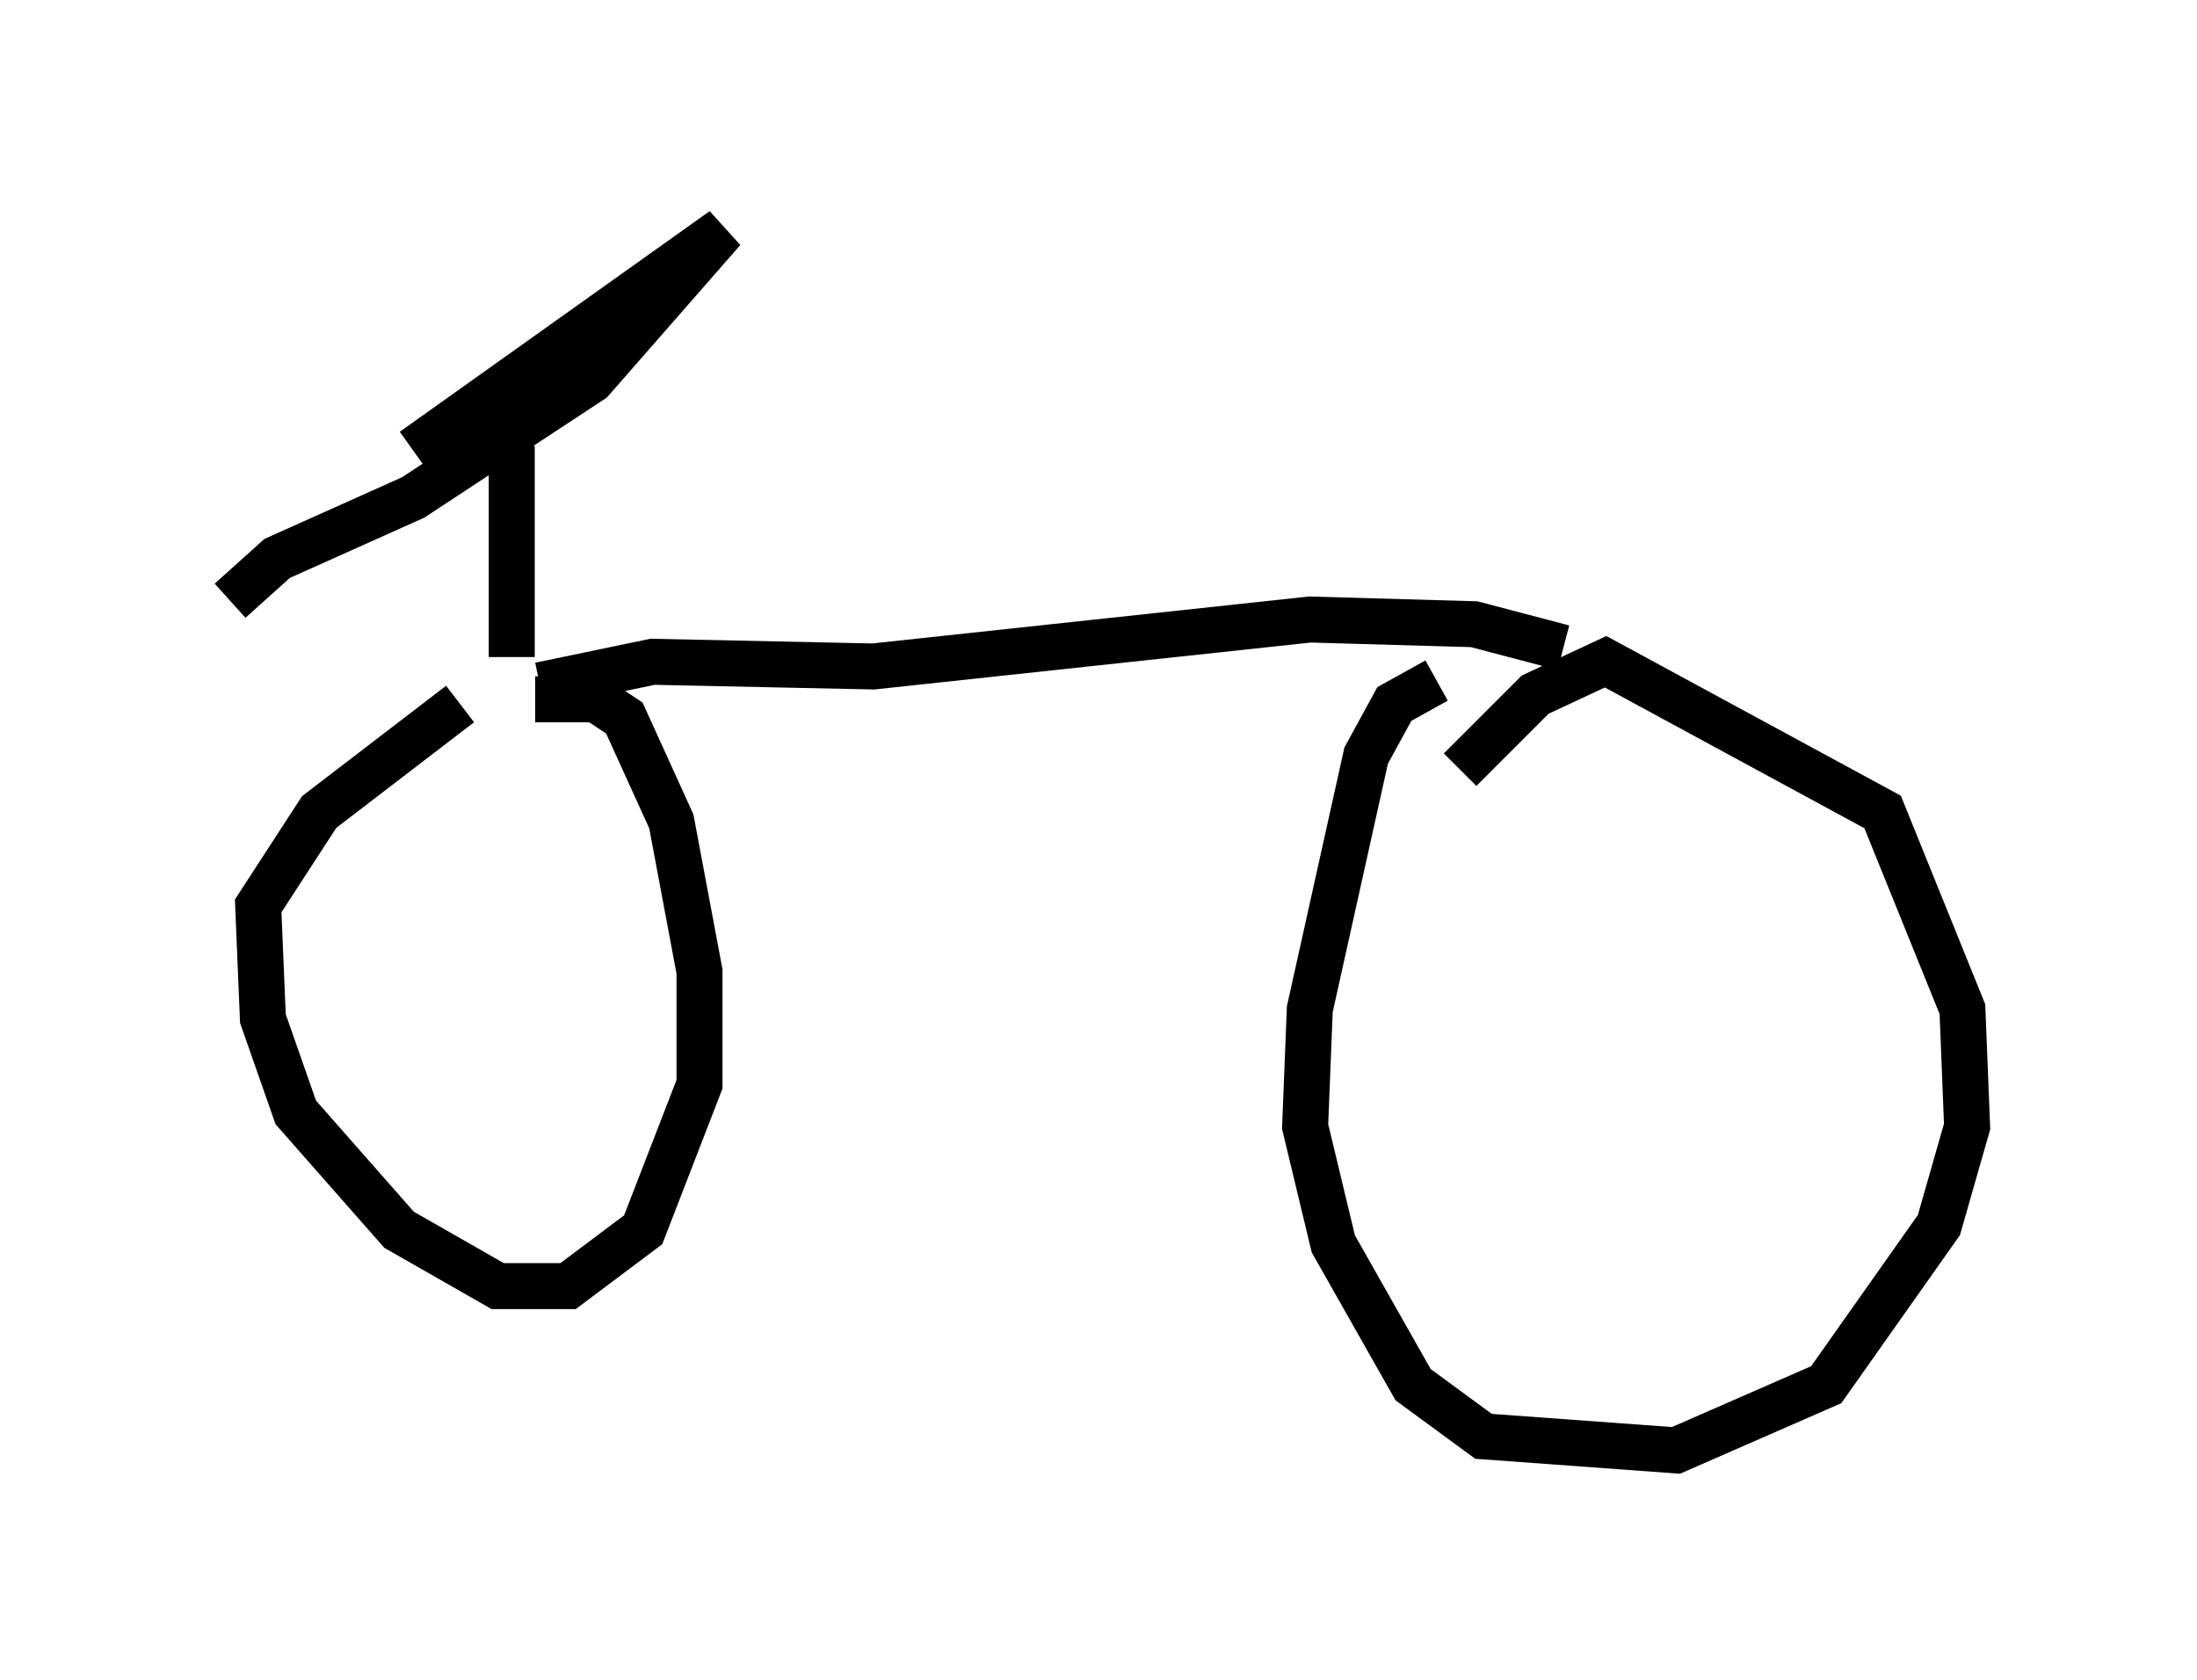 <?xml version="1.0" encoding="utf-8" ?>
<svg baseProfile="full" height="36.542" version="1.1" width="47.771" xmlns="http://www.w3.org/2000/svg" xmlns:ev="http://www.w3.org/2001/xml-events" xmlns:xlink="http://www.w3.org/1999/xlink"><defs /><rect fill="white" height="36.542" width="47.771" x="0" y="0" /><path d="M9.696, 16.331 m1.94, -1.123 l1.327, 0.0 0.613, 0.408 l1.021, 2.246 0.613, 3.267 l0.0, 2.45 -1.225, 3.165 l-1.633, 1.225 -1.531, 0.0 l-2.144, -1.225 -2.246, -2.552 l-0.715, -2.042 -0.102, -2.45 l1.327, -2.042 3.063, -2.348 m21.744, 1.429 l1.633, -1.633 1.531, -0.715 l6.023, 3.267 1.735, 4.288 l0.102, 2.552 -0.613, 2.144 l-2.45, 3.471 -3.267, 1.429 l-4.185, -0.306 -1.531, -1.123 l-1.735, -3.063 -0.613, -2.552 l0.102, -2.552 1.225, -5.513 l0.613, -1.123 0.919, -0.51 m-19.498, 0.102 l2.45, -0.51 4.798, 0.102 l9.494, -1.021 3.573, 0.102 l1.94, 0.51 m-22.867, 0.204 l0.0, -4.594 m-2.144, 0.102 l6.738, -4.798 -2.858, 3.267 l-3.879, 2.552 -2.96, 1.327 l-1.021, 0.919 " fill="none" stroke="black" stroke-width="1" /></svg>